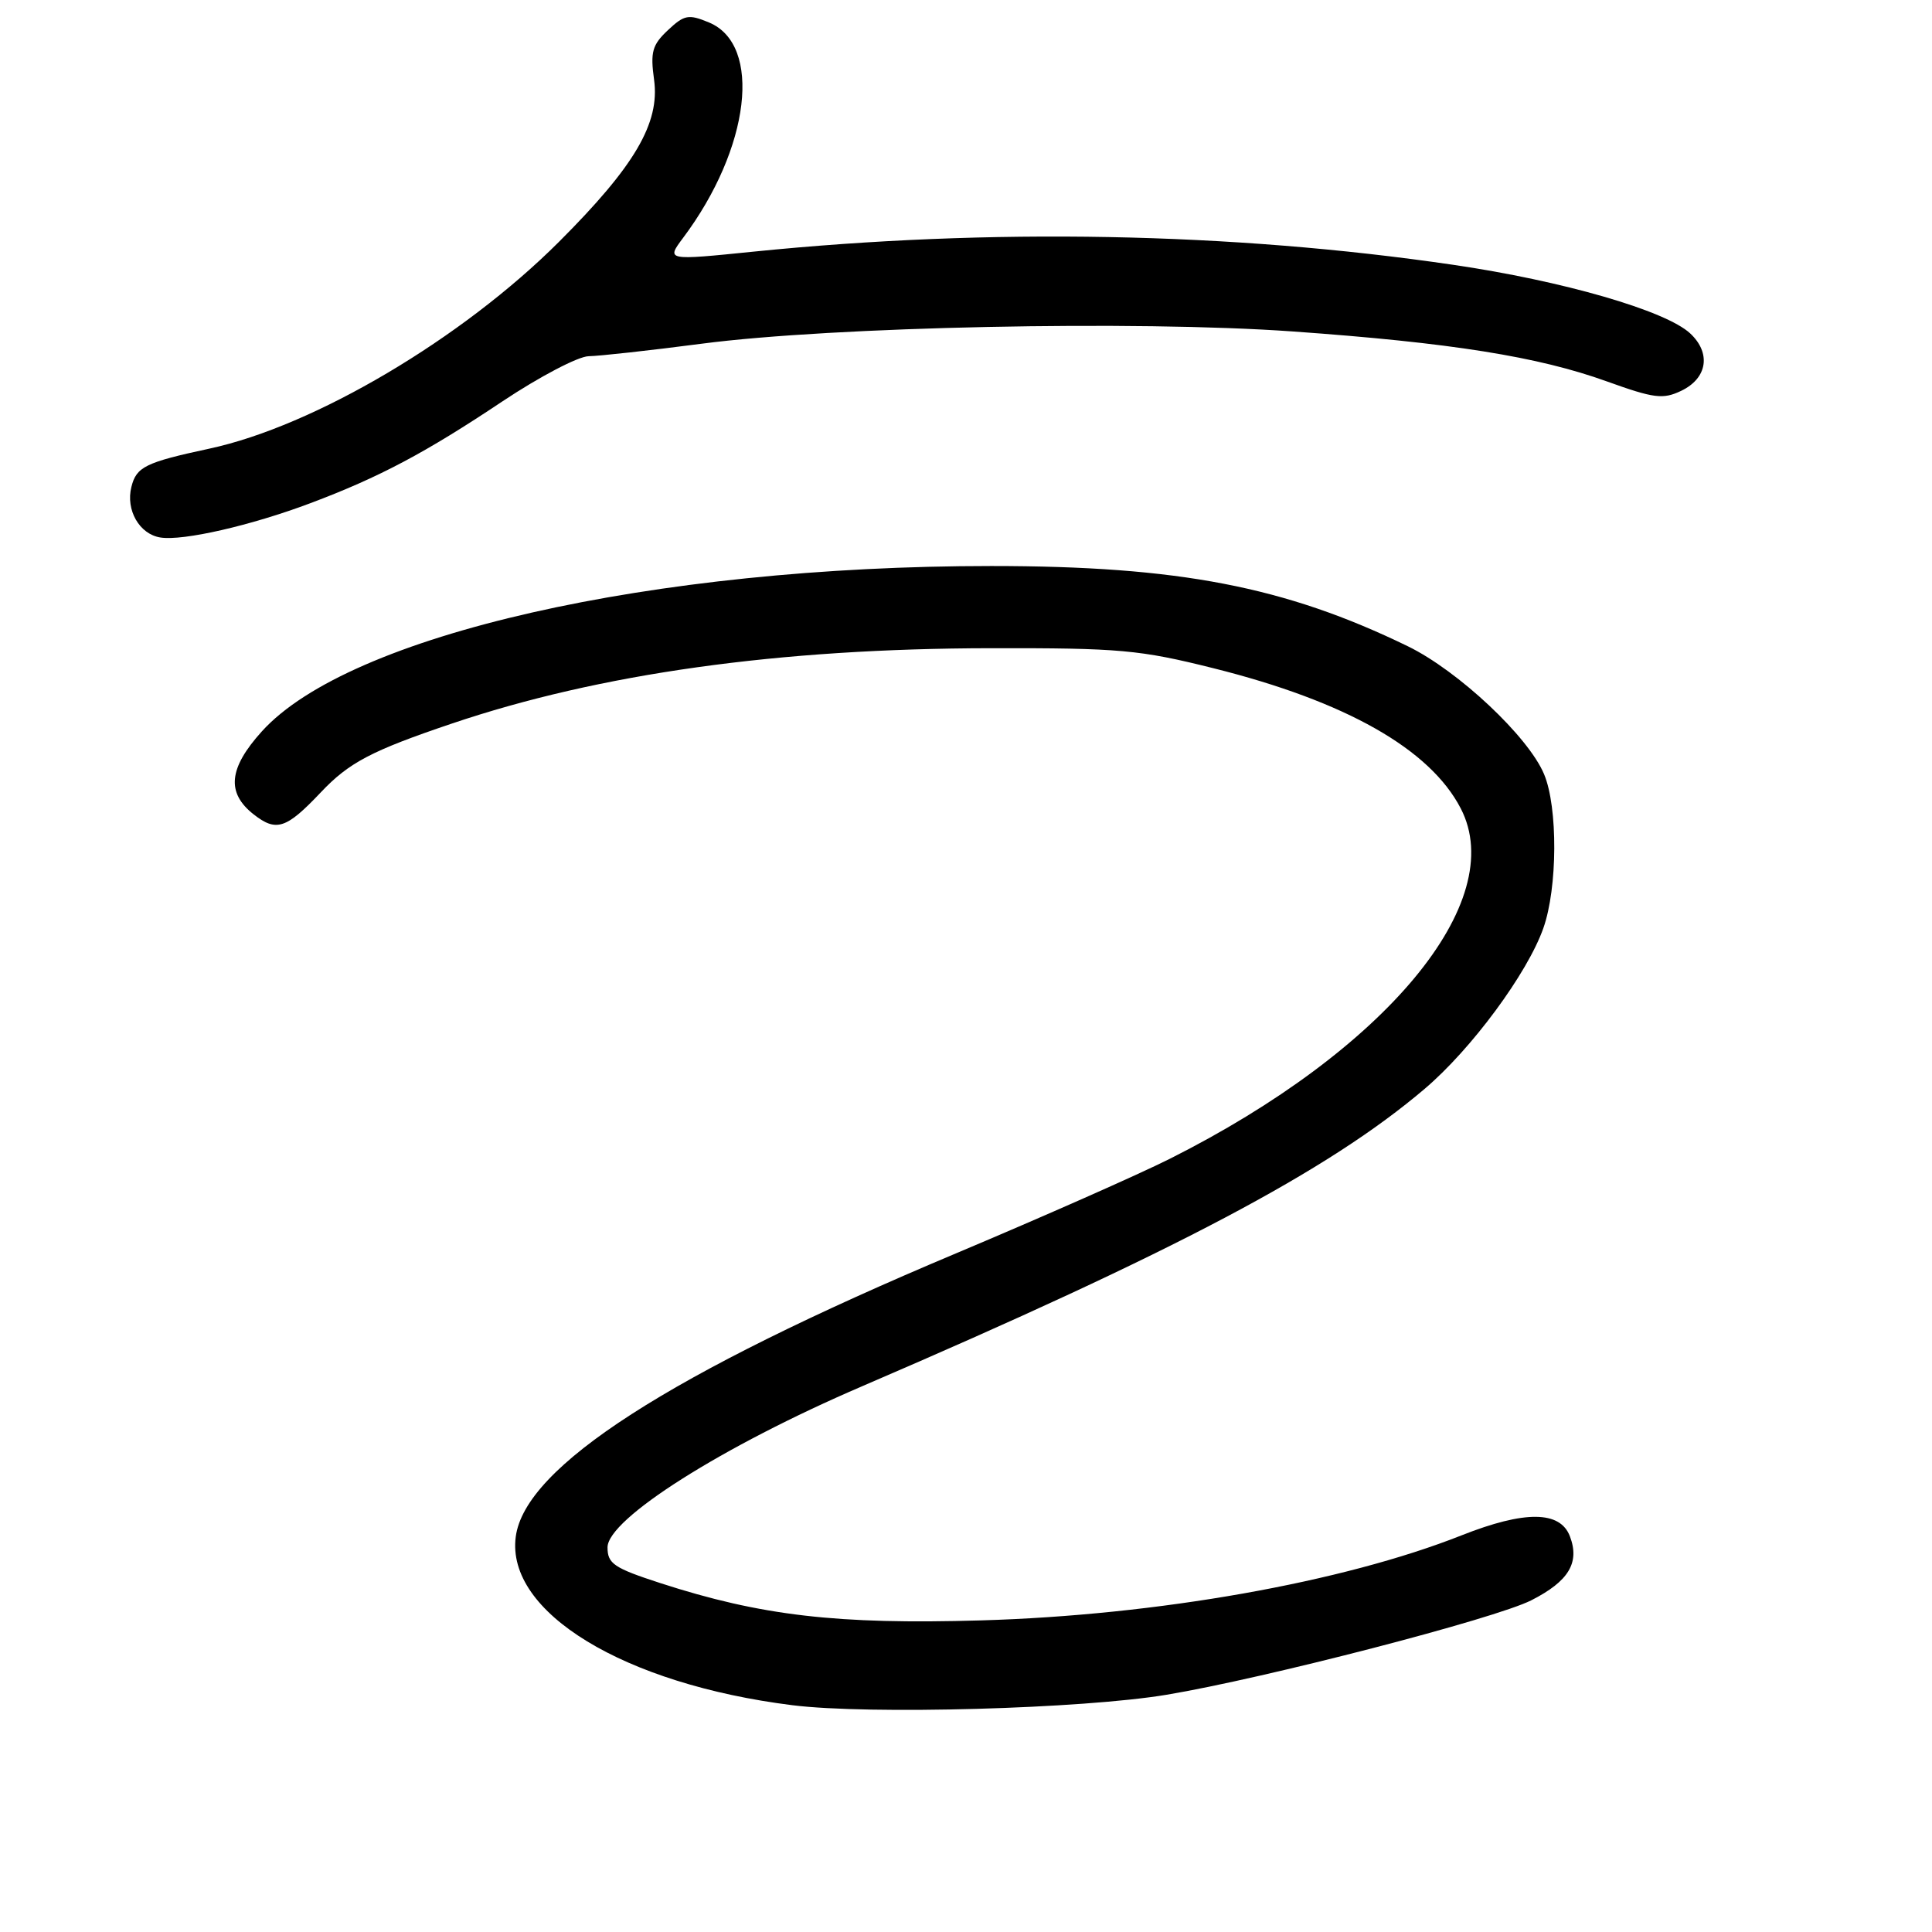 <?xml version="1.0" encoding="UTF-8" standalone="no"?>
<!DOCTYPE svg PUBLIC "-//W3C//DTD SVG 1.1//EN" "http://www.w3.org/Graphics/SVG/1.1/DTD/svg11.dtd" >
<svg xmlns="http://www.w3.org/2000/svg" xmlns:xlink="http://www.w3.org/1999/xlink" version="1.1" viewBox="0 0 256 256">
 <g >
 <path fill="currentColor"
d=" M 154.60 224.56 C 167.55 222.40 198.17 214.47 202.92 212.04 C 207.87 209.52 209.35 207.06 208.02 203.57 C 206.73 200.17 202.04 200.13 193.67 203.44 C 177.92 209.67 153.32 214.03 130.00 214.71 C 110.94 215.27 100.82 214.09 87.50 209.77 C 81.35 207.77 80.50 207.20 80.50 205.04 C 80.50 201.27 95.69 191.65 114.25 183.68 C 155.83 165.80 175.99 155.14 188.76 144.29 C 194.96 139.03 202.39 128.98 204.50 122.99 C 206.39 117.66 206.44 106.98 204.60 102.59 C 202.53 97.62 193.23 88.89 186.56 85.64 C 170.28 77.72 156.17 75.00 131.34 75.00 C 86.46 75.00 46.25 84.12 34.69 96.92 C 30.29 101.79 29.97 105.05 33.61 107.91 C 36.61 110.26 37.93 109.83 42.50 105.00 C 46.24 101.04 49.21 99.48 59.83 95.89 C 79.46 89.25 103.20 85.93 131.27 85.89 C 148.36 85.86 151.02 86.10 160.77 88.54 C 178.33 92.93 189.49 99.25 193.56 107.13 C 199.97 119.51 183.63 139.17 155.00 153.55 C 150.88 155.62 138.14 161.25 126.69 166.07 C 88.66 182.06 69.55 194.36 68.34 203.63 C 67.02 213.63 82.67 223.15 105.00 225.95 C 115.15 227.22 143.42 226.43 154.60 224.56 Z  M 41.14 66.67 C 50.26 63.24 56.37 60.00 66.58 53.18 C 71.49 49.91 76.62 47.22 78.00 47.20 C 79.38 47.18 86.12 46.44 93.00 45.54 C 110.38 43.27 150.54 42.44 171.30 43.92 C 192.23 45.41 203.80 47.25 212.92 50.54 C 219.17 52.79 220.35 52.94 222.76 51.79 C 226.24 50.13 226.76 46.79 223.96 44.18 C 220.72 41.16 207.07 37.21 192.50 35.08 C 163.15 30.78 131.19 30.18 99.88 33.34 C 88.27 34.52 88.27 34.52 90.52 31.51 C 99.41 19.64 101.05 5.92 93.93 2.97 C 91.23 1.85 90.67 1.96 88.50 4.00 C 86.42 5.95 86.16 6.89 86.67 10.58 C 87.45 16.32 84.11 22.01 74.06 32.05 C 61.22 44.88 41.65 56.46 27.73 59.45 C 19.26 61.27 18.07 61.86 17.41 64.52 C 16.64 67.58 18.47 70.78 21.25 71.22 C 24.26 71.70 33.25 69.64 41.14 66.67 Z "/>
</g>
</svg>
